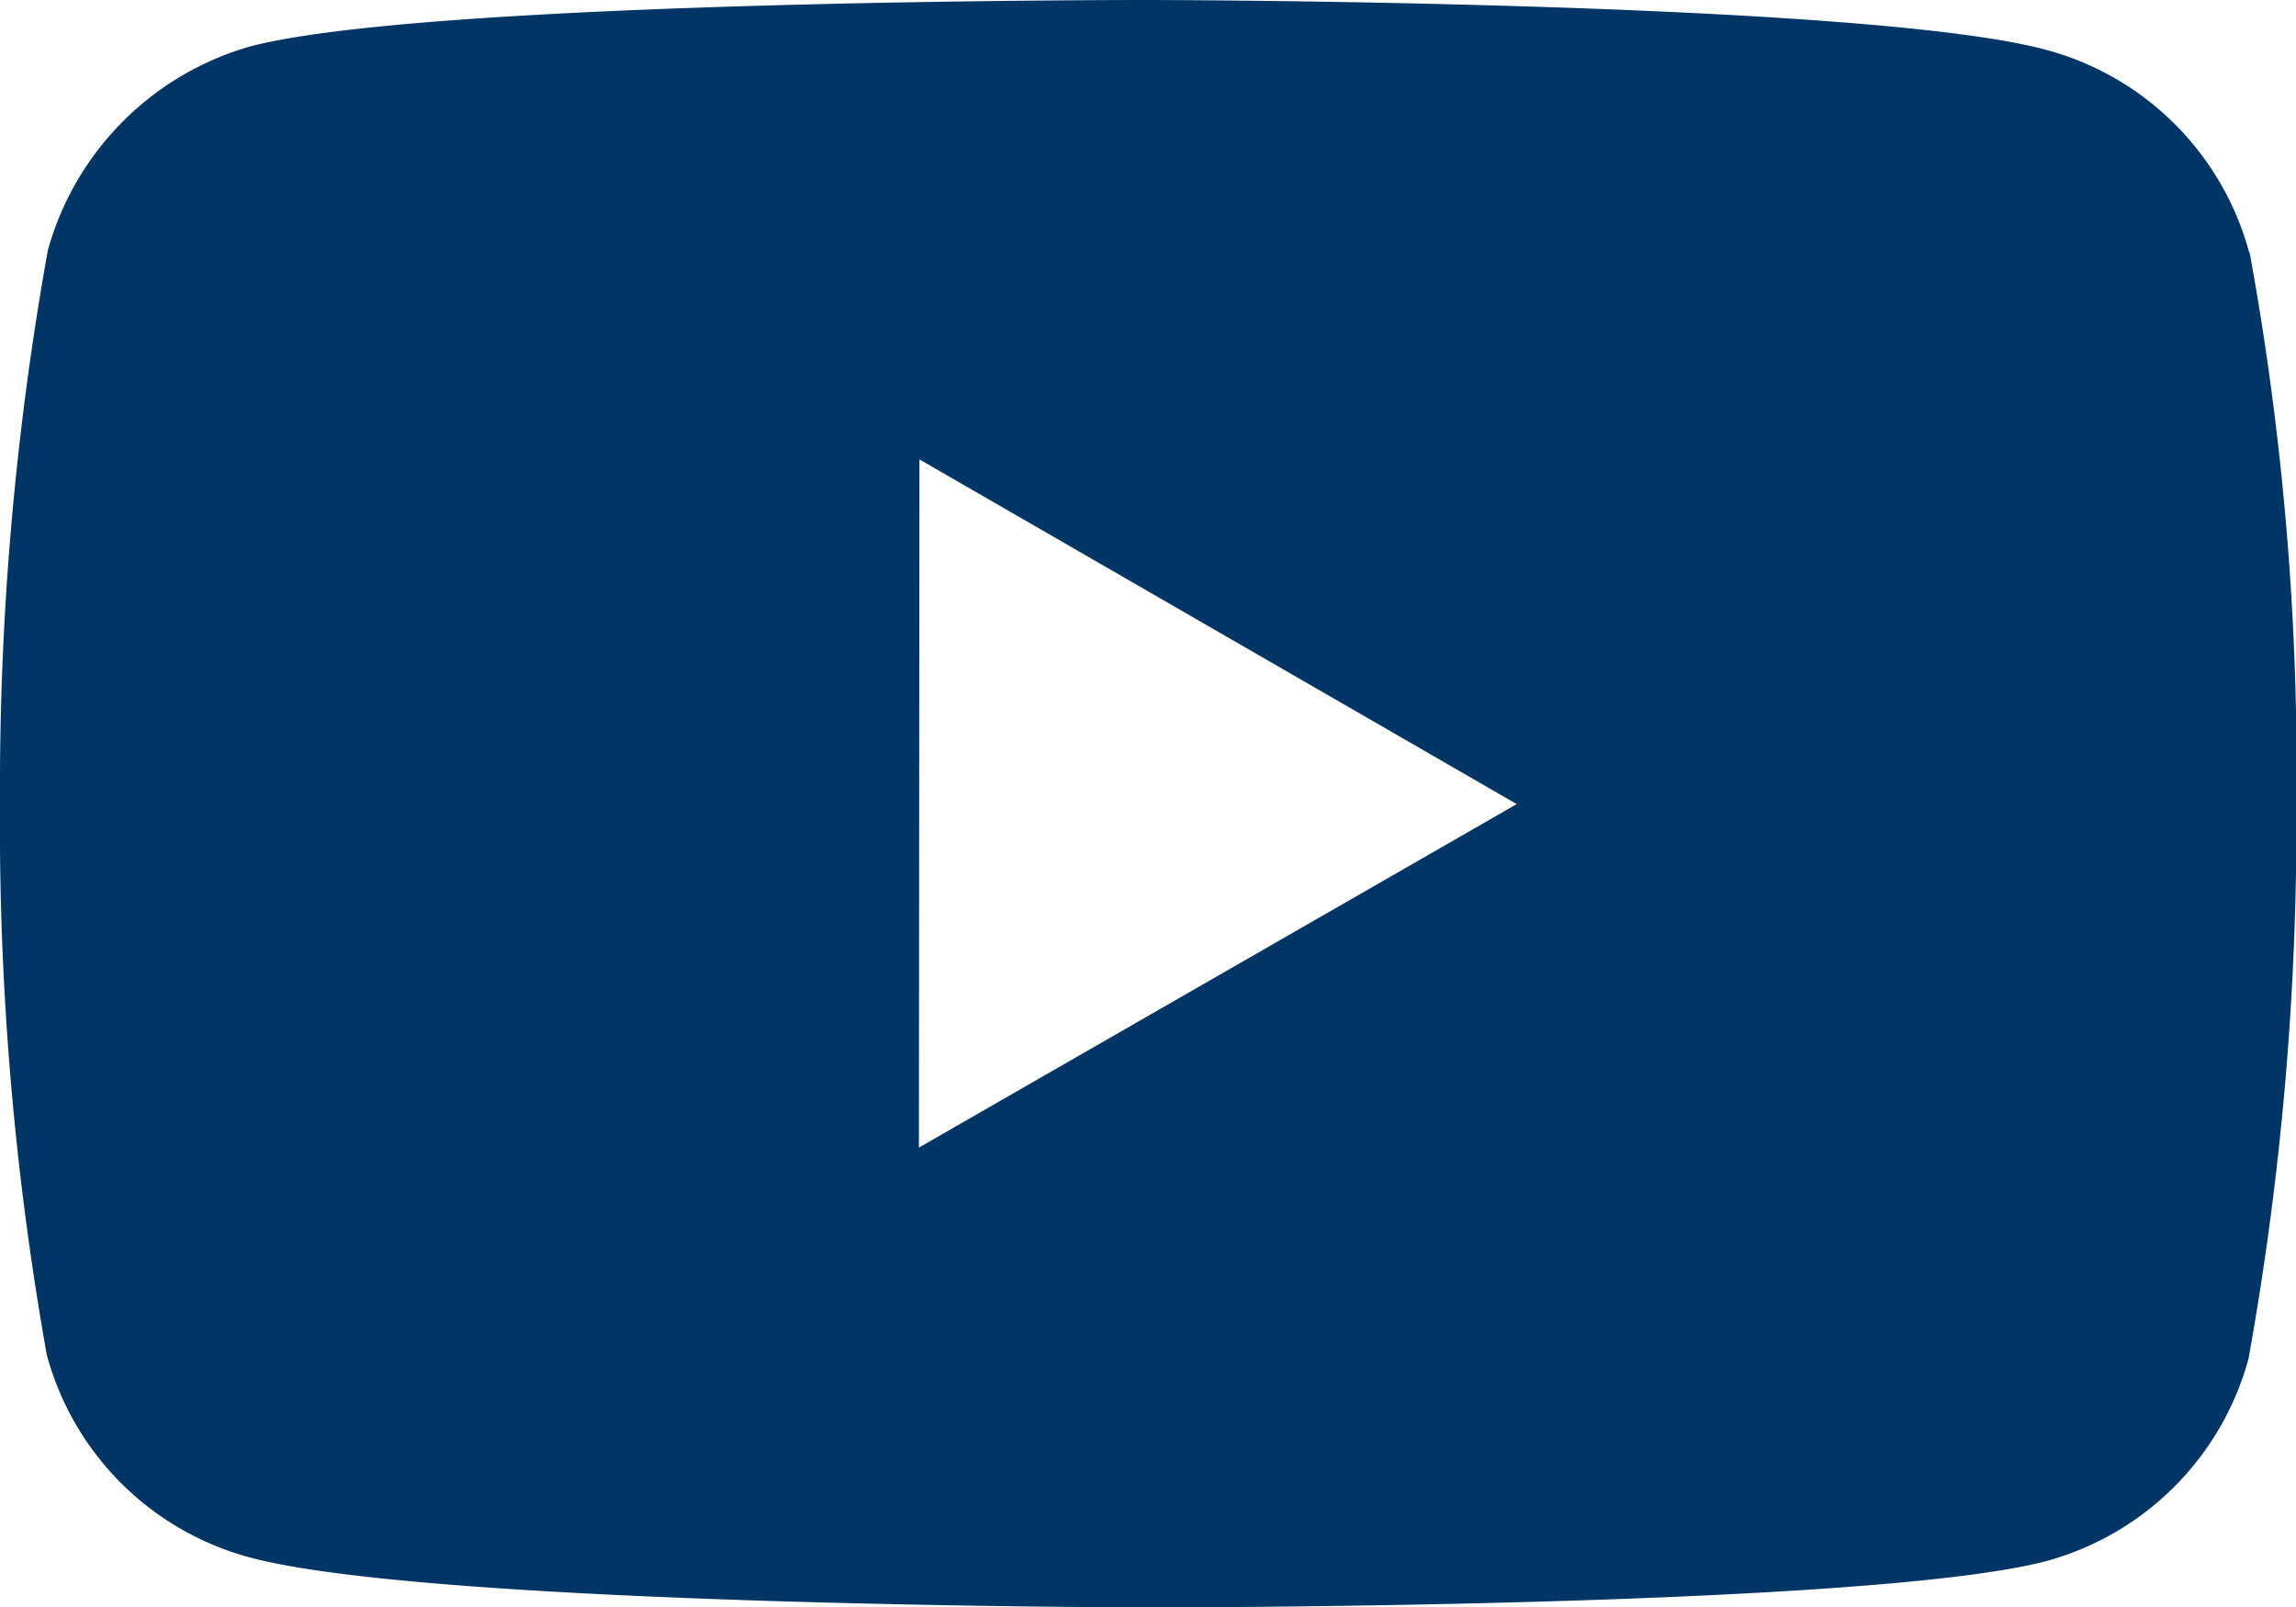 <svg xmlns="http://www.w3.org/2000/svg" width="29.464" height="20.627" viewBox="0 0 29.464 20.627">
  <path id="bx_bxl-youtube" d="M30.85,8.243a3.69,3.69,0,0,0-2.594-2.6C25.951,5.01,16.728,5,16.728,5S7.506,4.99,5.2,5.595A3.769,3.769,0,0,0,2.6,8.212,39.007,39.007,0,0,0,1.986,15.3a38.768,38.768,0,0,0,.6,7.087,3.689,3.689,0,0,0,2.6,2.6c2.329.633,11.527.643,11.527.643s9.223.01,11.528-.593a3.7,3.7,0,0,0,2.6-2.6,38.832,38.832,0,0,0,.614-7.084,36.926,36.926,0,0,0-.6-7.112ZM13.778,19.729l.007-8.833,7.665,4.424-7.673,4.409Z" transform="translate(-1.986 -5)" fill="#003566"/>
</svg>
